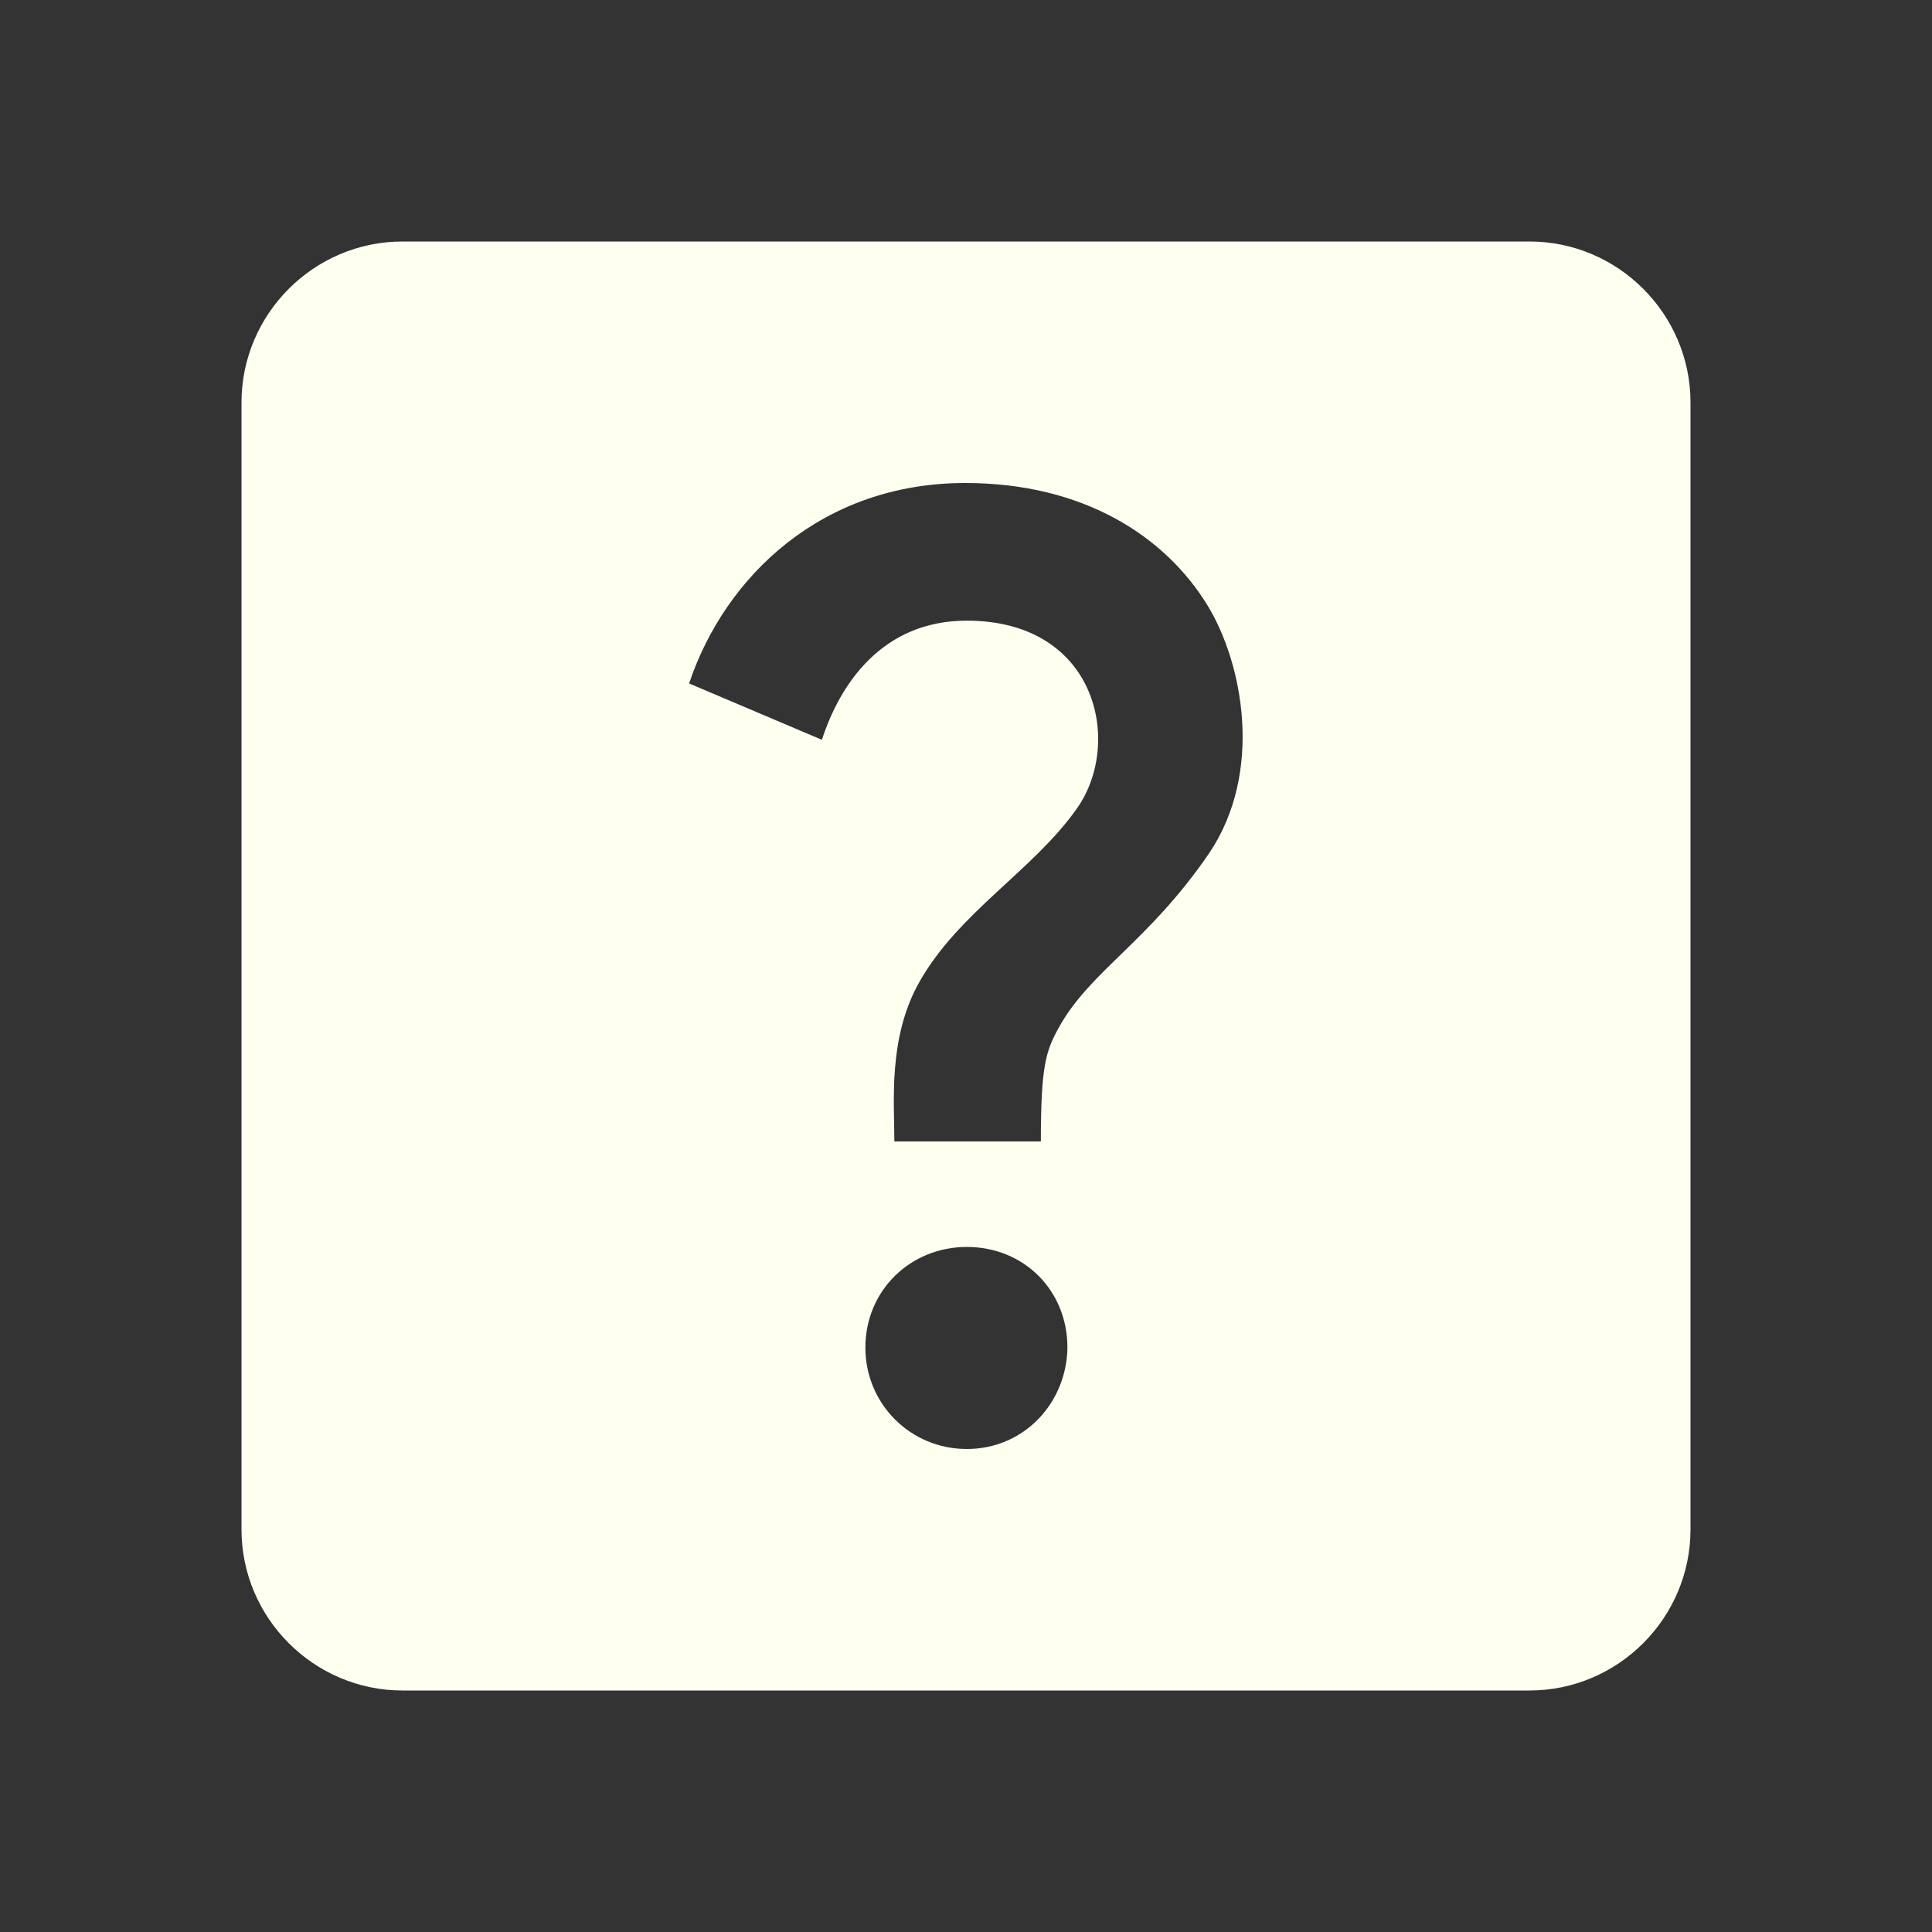 <svg width="24" height="24" viewBox="0 0 24 24" fill="none" xmlns="http://www.w3.org/2000/svg">
<rect x="0" y="0" width="24" height="24" fill="#333333" stroke="none"/>
<path d="M19 3H5C3.9 3 3 3.9 3 5V19C3 20.1 3.9 21 5 21H19C20.1 21 21 20.1 21 19V5C21 3.9 20.1 3 19 3ZM12.01 18C11.31 18 10.75 17.44 10.75 16.74C10.75 16.03 11.31 15.49 12.01 15.49C12.72 15.49 13.26 16.03 13.26 16.74C13.25 17.43 12.72 18 12.01 18ZM15.02 10.6C14.26 11.71 13.54 12.06 13.15 12.77C12.99 13.06 12.93 13.25 12.93 14.18H11.11C11.11 13.69 11.03 12.89 11.42 12.2C11.91 11.33 12.84 10.81 13.38 10.04C13.95 9.23 13.63 7.71 12.01 7.71C10.95 7.71 10.43 8.51 10.21 9.19L8.56 8.49C9.01 7.15 10.22 6 11.99 6C13.47 6 14.48 6.67 15 7.52C15.44 8.24 15.7 9.59 15.02 10.6Z" fill="#FFFFF0"/>
</svg>
